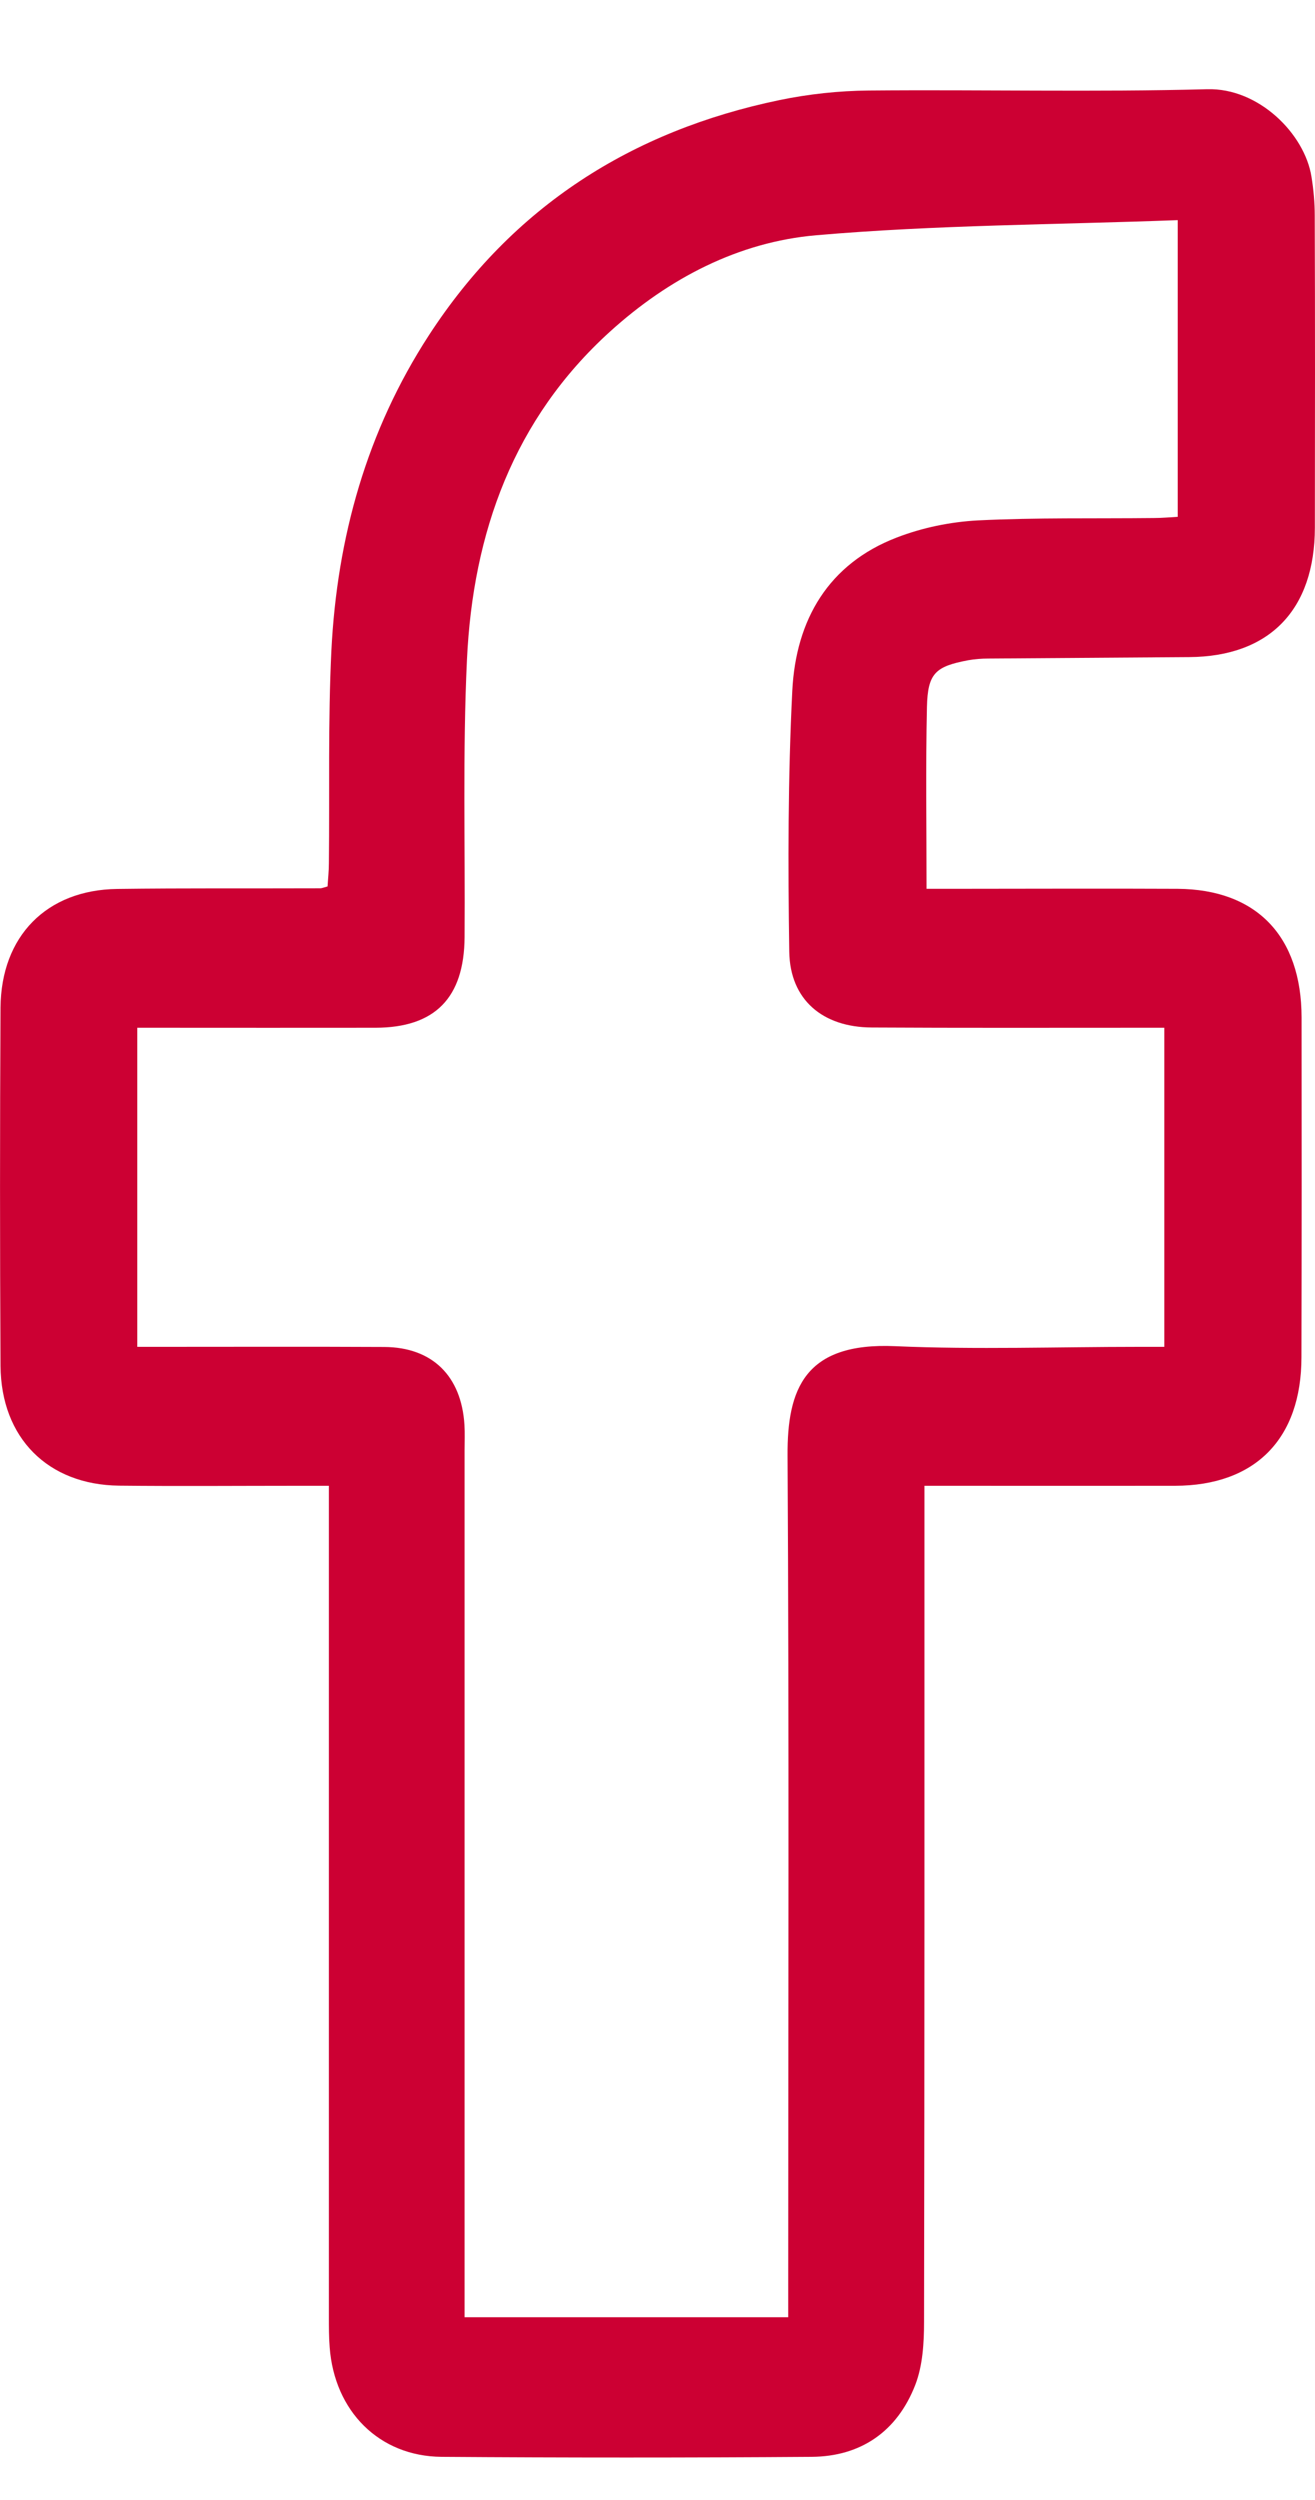 <svg width="10" height="19" viewBox="0 0 10 19" fill="none" xmlns="http://www.w3.org/2000/svg">
    <path d="M7.045 6.755C7.116 6.755 7.177 6.755 7.239 6.755C7.811 6.755 8.383 6.752 8.955 6.755C9.555 6.759 9.897 7.115 9.898 7.732C9.899 8.593 9.899 9.454 9.897 10.314C9.897 10.935 9.546 11.291 8.935 11.292C8.368 11.293 7.801 11.292 7.235 11.292H7.03C7.03 11.383 7.03 11.457 7.03 11.532C7.03 13.57 7.031 15.607 7.027 17.645C7.027 17.806 7.017 17.979 6.96 18.126C6.822 18.48 6.546 18.669 6.173 18.672C5.235 18.679 4.296 18.679 3.358 18.672C2.883 18.668 2.543 18.325 2.507 17.839C2.501 17.763 2.501 17.686 2.501 17.611C2.501 15.585 2.501 13.559 2.501 11.534V11.292C2.408 11.292 2.335 11.292 2.262 11.292C1.81 11.292 1.358 11.296 0.906 11.291C0.364 11.285 0.008 10.928 0.004 10.381C-0.001 9.473 -0.001 8.566 0.004 7.658C0.008 7.114 0.355 6.763 0.891 6.756C1.406 6.749 1.921 6.753 2.436 6.751C2.447 6.751 2.458 6.746 2.491 6.737C2.494 6.683 2.501 6.622 2.501 6.56C2.507 6.022 2.494 5.482 2.52 4.945C2.563 4.083 2.79 3.274 3.261 2.549C3.899 1.567 4.806 0.994 5.926 0.761C6.148 0.715 6.378 0.69 6.606 0.688C7.464 0.68 8.323 0.701 9.18 0.678C9.572 0.667 9.921 1.017 9.973 1.342C9.989 1.44 9.998 1.54 9.998 1.639C10.001 2.429 10 3.219 9.999 4.01C9.998 4.635 9.654 4.99 9.043 4.994C8.534 4.998 8.025 5.001 7.516 5.005C7.465 5.005 7.413 5.009 7.362 5.018C7.113 5.065 7.055 5.117 7.049 5.373C7.039 5.827 7.046 6.282 7.046 6.754L7.045 6.755ZM5.994 17.612V17.369C5.994 15.266 6.001 13.164 5.989 11.062C5.986 10.559 6.118 10.2 6.808 10.231C7.425 10.258 8.044 10.236 8.662 10.236H8.854V7.811C8.779 7.811 8.717 7.811 8.655 7.811C7.979 7.811 7.304 7.813 6.629 7.809C6.255 7.807 6.008 7.598 6.002 7.234C5.992 6.573 5.992 5.91 6.025 5.25C6.052 4.709 6.301 4.284 6.82 4.085C7.014 4.01 7.229 3.966 7.437 3.955C7.882 3.933 8.329 3.942 8.775 3.937C8.836 3.937 8.898 3.931 8.956 3.928V1.673C8.03 1.708 7.115 1.709 6.206 1.788C5.617 1.839 5.087 2.114 4.638 2.521C3.908 3.183 3.596 4.046 3.551 5.015C3.518 5.716 3.538 6.42 3.533 7.122C3.53 7.584 3.308 7.81 2.855 7.811C2.311 7.812 1.767 7.811 1.224 7.811C1.164 7.811 1.103 7.811 1.044 7.811V10.236C1.117 10.236 1.178 10.236 1.24 10.236C1.8 10.236 2.361 10.234 2.922 10.237C3.288 10.239 3.509 10.458 3.532 10.829C3.536 10.893 3.533 10.958 3.533 11.022C3.533 13.142 3.533 15.262 3.533 17.381V17.611H5.994L5.994 17.612Z"
          fill="#CC0033"/>
</svg>
